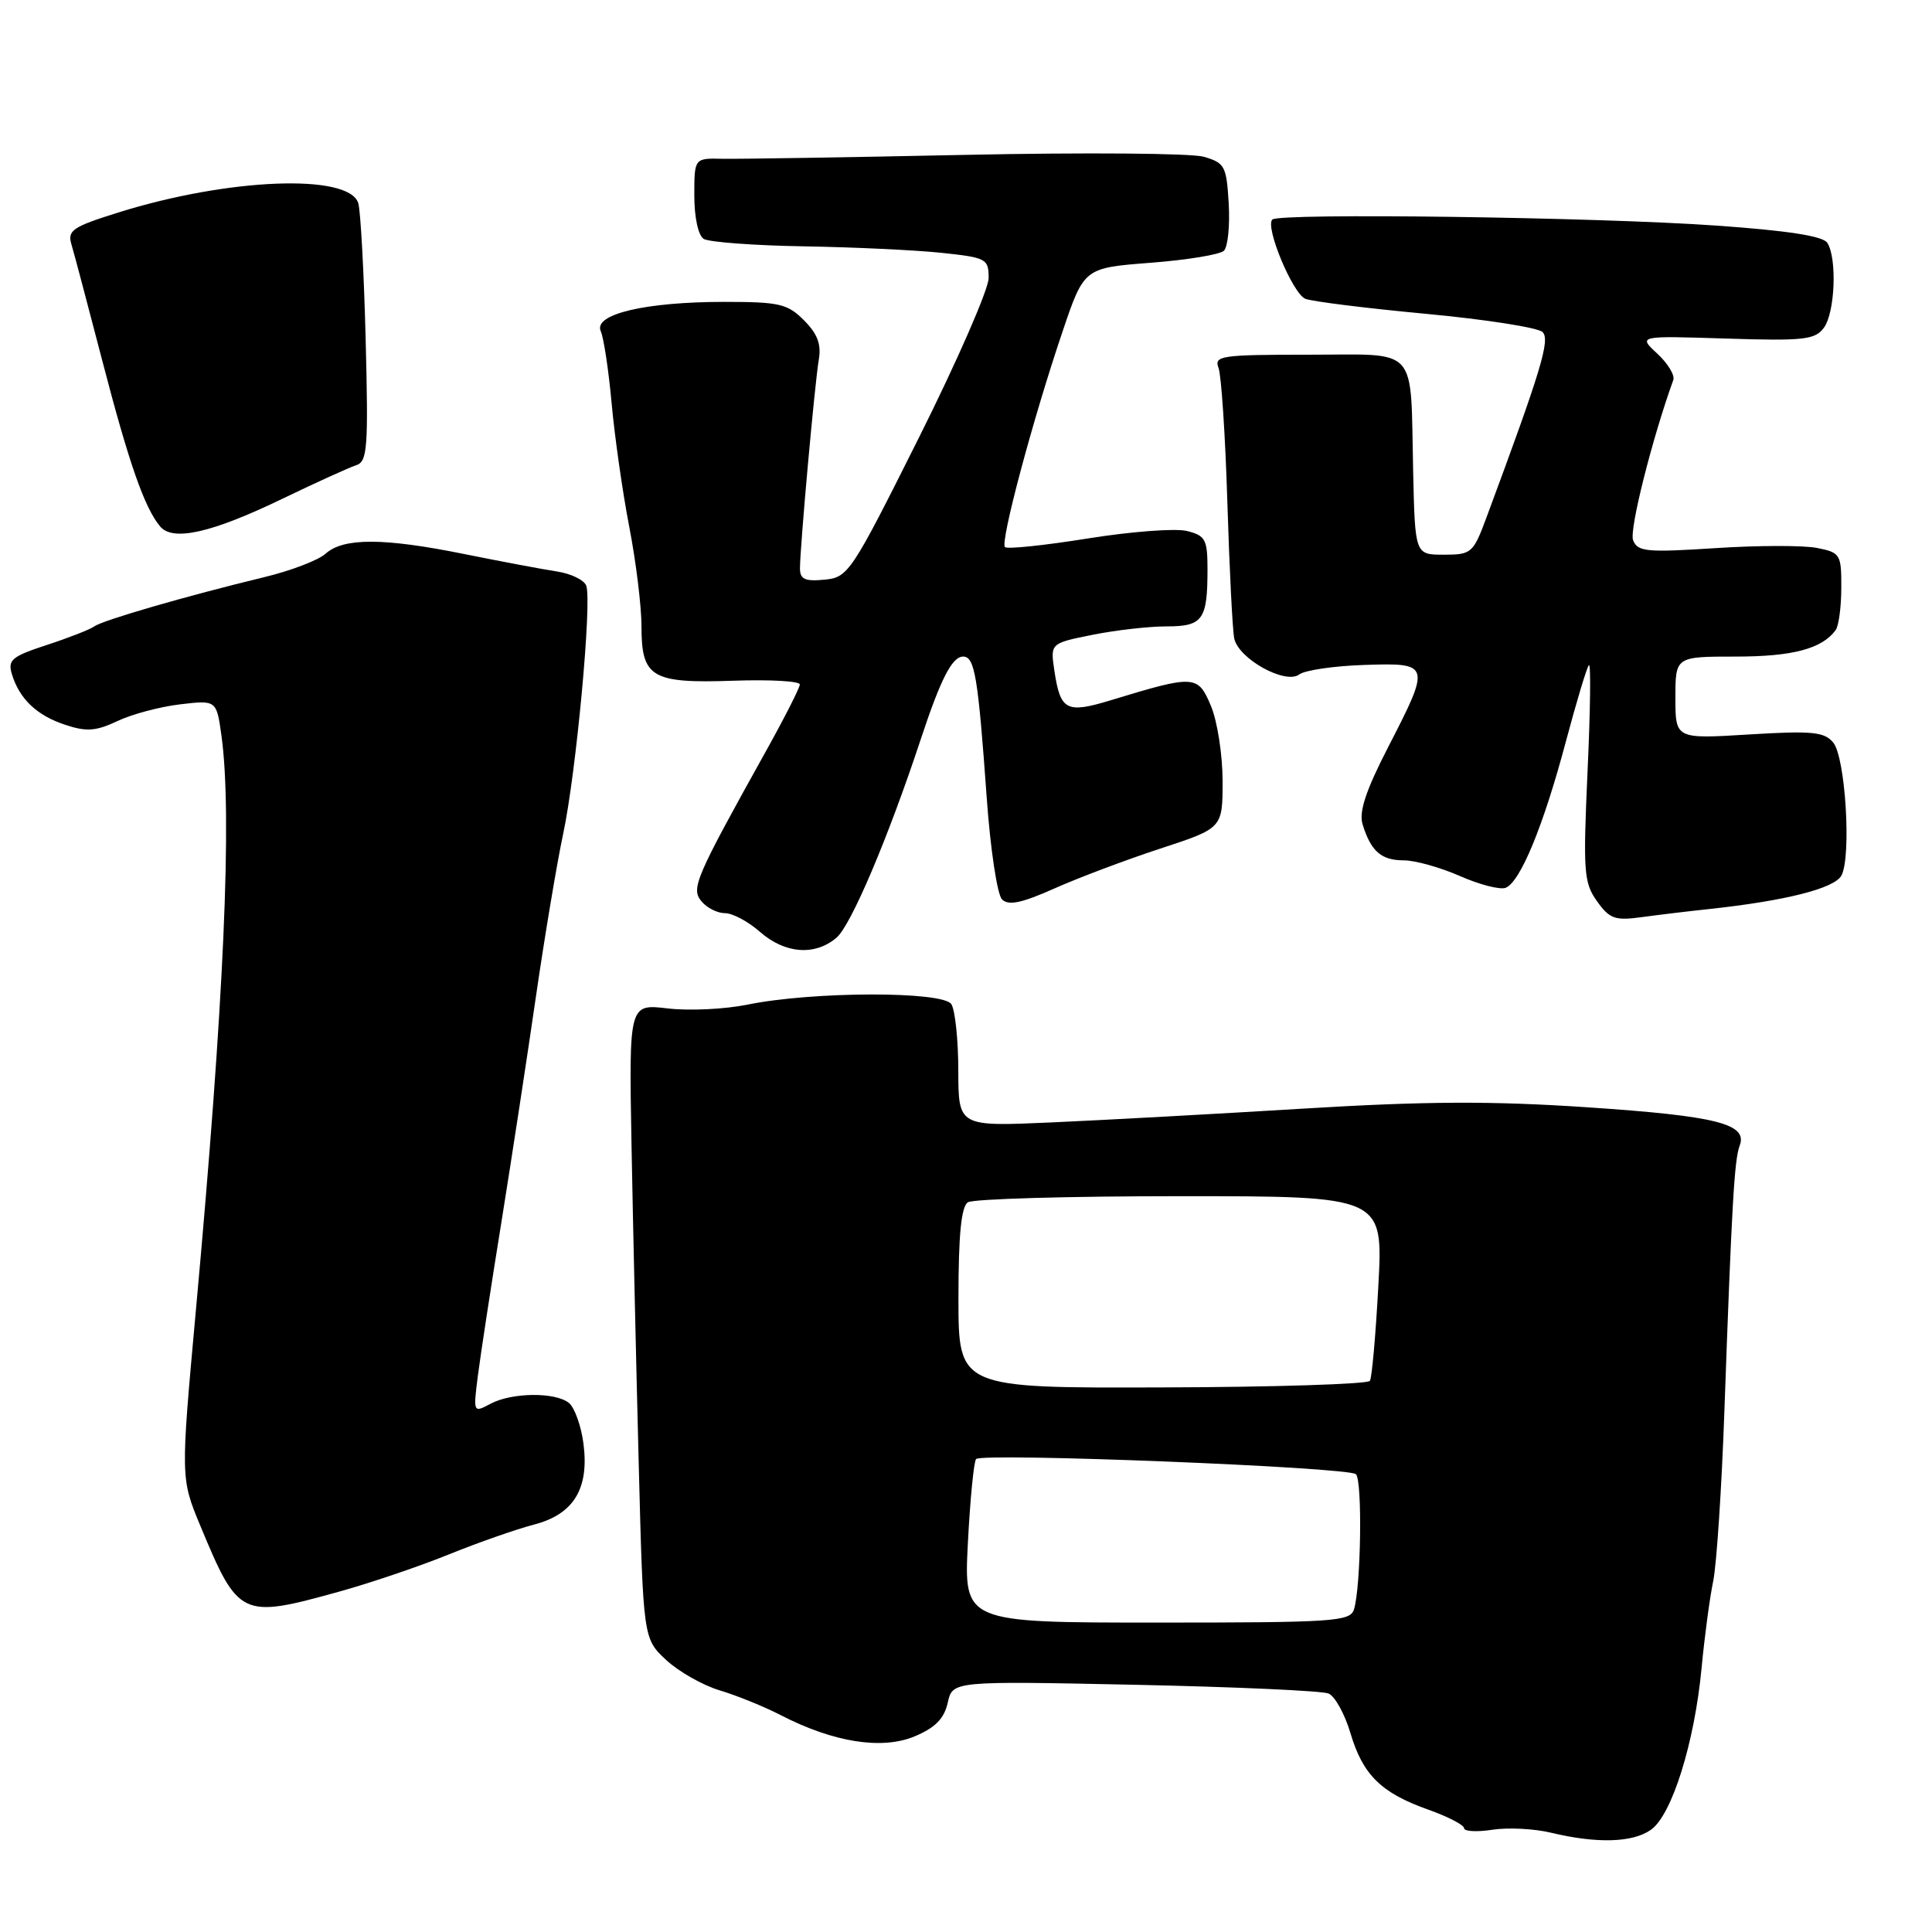 <?xml version="1.0" encoding="UTF-8" standalone="no"?>
<!DOCTYPE svg PUBLIC "-//W3C//DTD SVG 1.1//EN" "http://www.w3.org/Graphics/SVG/1.1/DTD/svg11.dtd" >
<svg xmlns="http://www.w3.org/2000/svg" xmlns:xlink="http://www.w3.org/1999/xlink" version="1.1" viewBox="0 0 256 256">
 <g >
 <path fill="currentColor"
d=" M 218.75 242.46 C 221.53 240.52 224.54 230.91 225.47 221.00 C 225.86 216.88 226.55 211.70 227.01 209.50 C 227.46 207.30 228.13 197.18 228.49 187.00 C 229.47 159.55 229.81 153.67 230.51 151.82 C 231.63 148.92 227.49 147.87 210.30 146.72 C 197.60 145.87 188.92 145.91 172.65 146.90 C 161.02 147.61 145.99 148.43 139.25 148.73 C 127.00 149.27 127.00 149.27 126.98 141.89 C 126.98 137.82 126.56 133.85 126.06 133.06 C 124.96 131.32 107.71 131.35 99.04 133.12 C 96.04 133.73 91.28 133.96 88.46 133.62 C 83.34 133.02 83.34 133.02 83.68 151.76 C 83.87 162.07 84.30 180.99 84.63 193.81 C 85.23 217.11 85.23 217.11 88.25 219.94 C 89.92 221.49 93.13 223.32 95.39 223.99 C 97.65 224.67 101.30 226.15 103.50 227.29 C 110.47 230.88 116.89 231.89 121.21 230.07 C 123.93 228.93 125.11 227.72 125.58 225.62 C 126.22 222.74 126.22 222.74 150.36 223.24 C 163.64 223.52 175.19 224.04 176.04 224.40 C 176.89 224.76 178.18 227.11 178.93 229.61 C 180.57 235.17 182.99 237.56 189.23 239.78 C 191.86 240.71 194.00 241.82 194.00 242.25 C 194.00 242.67 195.69 242.77 197.75 242.45 C 199.81 242.13 203.30 242.31 205.50 242.84 C 211.58 244.30 216.32 244.17 218.75 242.46 Z  M 44.94 210.90 C 49.10 209.75 55.65 207.52 59.50 205.96 C 63.35 204.40 68.41 202.63 70.74 202.02 C 76.04 200.65 78.11 197.24 77.30 191.20 C 76.99 188.91 76.14 186.53 75.40 185.91 C 73.62 184.44 67.81 184.49 64.97 186.02 C 62.72 187.22 62.70 187.19 63.31 182.37 C 63.65 179.69 65.05 170.53 66.43 162.00 C 67.80 153.47 69.87 139.97 71.02 132.00 C 72.18 124.03 73.80 114.35 74.62 110.50 C 76.34 102.49 78.46 79.65 77.68 77.60 C 77.39 76.85 75.66 76.01 73.83 75.73 C 72.00 75.45 66.45 74.41 61.50 73.41 C 50.82 71.25 45.50 71.24 43.14 73.37 C 42.19 74.23 38.51 75.64 34.96 76.49 C 24.74 78.96 13.59 82.19 12.50 83.00 C 11.95 83.40 9.12 84.51 6.21 85.46 C 1.56 86.98 1.00 87.44 1.58 89.34 C 2.58 92.62 4.88 94.81 8.67 96.05 C 11.46 96.98 12.73 96.88 15.55 95.55 C 17.45 94.64 21.18 93.65 23.85 93.33 C 28.69 92.76 28.69 92.76 29.35 97.52 C 30.79 108.03 29.69 132.79 25.95 173.69 C 23.93 195.88 23.93 195.88 26.55 202.19 C 31.60 214.33 31.96 214.50 44.94 210.90 Z  M 110.84 124.25 C 112.76 122.63 117.70 110.98 121.99 98.00 C 124.64 89.97 126.16 87.00 127.62 87.00 C 129.16 87.00 129.59 89.60 130.75 105.76 C 131.23 112.50 132.14 118.54 132.77 119.17 C 133.63 120.03 135.35 119.67 139.71 117.73 C 142.89 116.31 149.21 113.93 153.75 112.44 C 162.00 109.74 162.00 109.74 162.00 103.49 C 162.00 100.05 161.31 95.58 160.46 93.55 C 158.73 89.42 158.30 89.40 147.24 92.77 C 141.29 94.58 140.51 94.18 139.71 88.87 C 139.17 85.24 139.17 85.24 144.75 84.12 C 147.82 83.50 152.24 83.00 154.56 83.00 C 159.38 83.00 160.00 82.14 160.00 75.44 C 160.00 71.48 159.72 70.97 157.28 70.36 C 155.78 69.98 149.87 70.43 144.13 71.35 C 138.39 72.27 133.45 72.79 133.16 72.49 C 132.51 71.84 136.83 55.64 140.77 44.00 C 143.64 35.50 143.64 35.50 152.45 34.82 C 157.29 34.45 161.67 33.73 162.18 33.22 C 162.70 32.70 162.98 29.89 162.81 26.96 C 162.52 22.00 162.29 21.58 159.50 20.77 C 157.85 20.30 143.68 20.19 128.00 20.52 C 112.32 20.85 97.81 21.08 95.75 21.04 C 92.00 20.95 92.00 20.95 92.00 25.92 C 92.00 28.81 92.52 31.21 93.25 31.66 C 93.94 32.08 99.90 32.53 106.50 32.64 C 113.10 32.75 121.31 33.14 124.75 33.50 C 130.70 34.13 131.00 34.29 131.00 36.84 C 131.00 38.31 126.84 47.84 121.75 58.01 C 112.79 75.92 112.40 76.51 109.25 76.81 C 106.66 77.06 106.00 76.76 106.00 75.31 C 106.01 72.44 107.96 50.79 108.49 47.69 C 108.85 45.63 108.33 44.24 106.53 42.44 C 104.35 40.25 103.25 40.00 95.99 40.00 C 85.51 40.00 78.61 41.63 79.60 43.88 C 80.00 44.77 80.65 49.10 81.05 53.50 C 81.45 57.90 82.50 65.26 83.39 69.86 C 84.28 74.46 85.00 80.37 85.00 82.99 C 85.00 89.78 86.33 90.57 97.16 90.20 C 102.02 90.03 105.99 90.25 105.98 90.70 C 105.97 91.14 103.96 95.10 101.51 99.50 C 92.12 116.37 91.53 117.73 92.95 119.43 C 93.66 120.30 95.06 121.00 96.07 121.00 C 97.07 121.00 99.15 122.11 100.69 123.47 C 104.01 126.38 107.97 126.69 110.84 124.25 Z  M 226.50 120.45 C 236.60 119.36 243.08 117.72 244.00 116.01 C 245.34 113.49 244.53 100.34 242.91 98.39 C 241.73 96.97 240.12 96.81 231.76 97.32 C 222.00 97.92 222.00 97.92 222.00 92.46 C 222.00 87.00 222.00 87.00 230.01 87.00 C 237.51 87.00 241.42 85.97 243.23 83.50 C 243.64 82.95 243.98 80.42 243.98 77.88 C 244.00 73.46 243.85 73.22 240.79 72.61 C 239.02 72.25 232.95 72.26 227.31 72.63 C 218.16 73.22 216.98 73.11 216.39 71.57 C 215.87 70.23 218.89 58.20 221.72 50.35 C 221.95 49.72 220.99 48.14 219.59 46.85 C 217.05 44.49 217.05 44.49 228.70 44.86 C 239.04 45.19 240.51 45.02 241.68 43.42 C 243.15 41.42 243.44 34.23 242.13 32.18 C 241.56 31.28 236.91 30.56 227.40 29.89 C 211.53 28.77 169.50 28.20 168.59 29.09 C 167.60 30.06 171.28 38.89 172.96 39.59 C 173.80 39.94 180.99 40.84 188.91 41.58 C 196.84 42.32 203.81 43.41 204.40 44.00 C 205.43 45.03 204.23 49.01 196.99 68.50 C 195.21 73.30 194.99 73.50 191.32 73.50 C 187.50 73.50 187.50 73.50 187.25 62.50 C 186.87 45.56 188.17 47.00 173.37 47.00 C 161.80 47.00 160.84 47.14 161.46 48.75 C 161.83 49.71 162.36 57.70 162.63 66.50 C 162.90 75.30 163.31 83.44 163.54 84.58 C 164.08 87.29 170.34 90.76 172.17 89.36 C 172.90 88.81 176.76 88.24 180.75 88.11 C 189.57 87.81 189.62 87.97 183.92 99.03 C 180.98 104.75 180.04 107.58 180.55 109.22 C 181.64 112.79 183.02 114.00 186.00 114.00 C 187.51 114.00 190.86 114.94 193.45 116.08 C 196.03 117.22 198.76 117.92 199.50 117.64 C 201.44 116.89 204.51 109.45 207.48 98.28 C 208.90 92.96 210.27 88.39 210.54 88.13 C 210.81 87.86 210.73 94.19 210.36 102.19 C 209.76 115.49 209.86 116.96 211.60 119.40 C 213.27 121.75 213.99 122.01 217.50 121.53 C 219.70 121.23 223.75 120.74 226.50 120.45 Z  M 37.50 66.05 C 41.90 63.93 46.26 61.95 47.18 61.65 C 48.69 61.17 48.82 59.43 48.45 44.90 C 48.22 35.99 47.78 27.89 47.47 26.91 C 46.22 22.96 30.25 23.59 15.67 28.16 C 9.60 30.06 8.91 30.53 9.47 32.40 C 9.82 33.56 11.65 40.48 13.55 47.78 C 17.07 61.33 19.13 67.25 21.21 69.75 C 22.90 71.78 28.05 70.62 37.50 66.05 Z  M 128.25 204.44 C 128.55 198.63 129.04 193.63 129.34 193.33 C 130.20 192.47 178.74 194.40 179.67 195.34 C 180.54 196.21 180.34 210.24 179.41 213.25 C 178.91 214.86 176.77 215.00 153.29 215.00 C 127.71 215.00 127.71 215.00 128.25 204.44 Z  M 127.00 172.02 C 127.00 163.60 127.37 159.88 128.25 159.31 C 128.94 158.86 141.60 158.50 156.39 158.50 C 183.28 158.50 183.28 158.50 182.64 170.34 C 182.29 176.85 181.79 182.53 181.52 182.97 C 181.25 183.40 168.87 183.80 154.02 183.84 C 127.00 183.93 127.00 183.93 127.00 172.02 Z "/>
</g>
</svg>